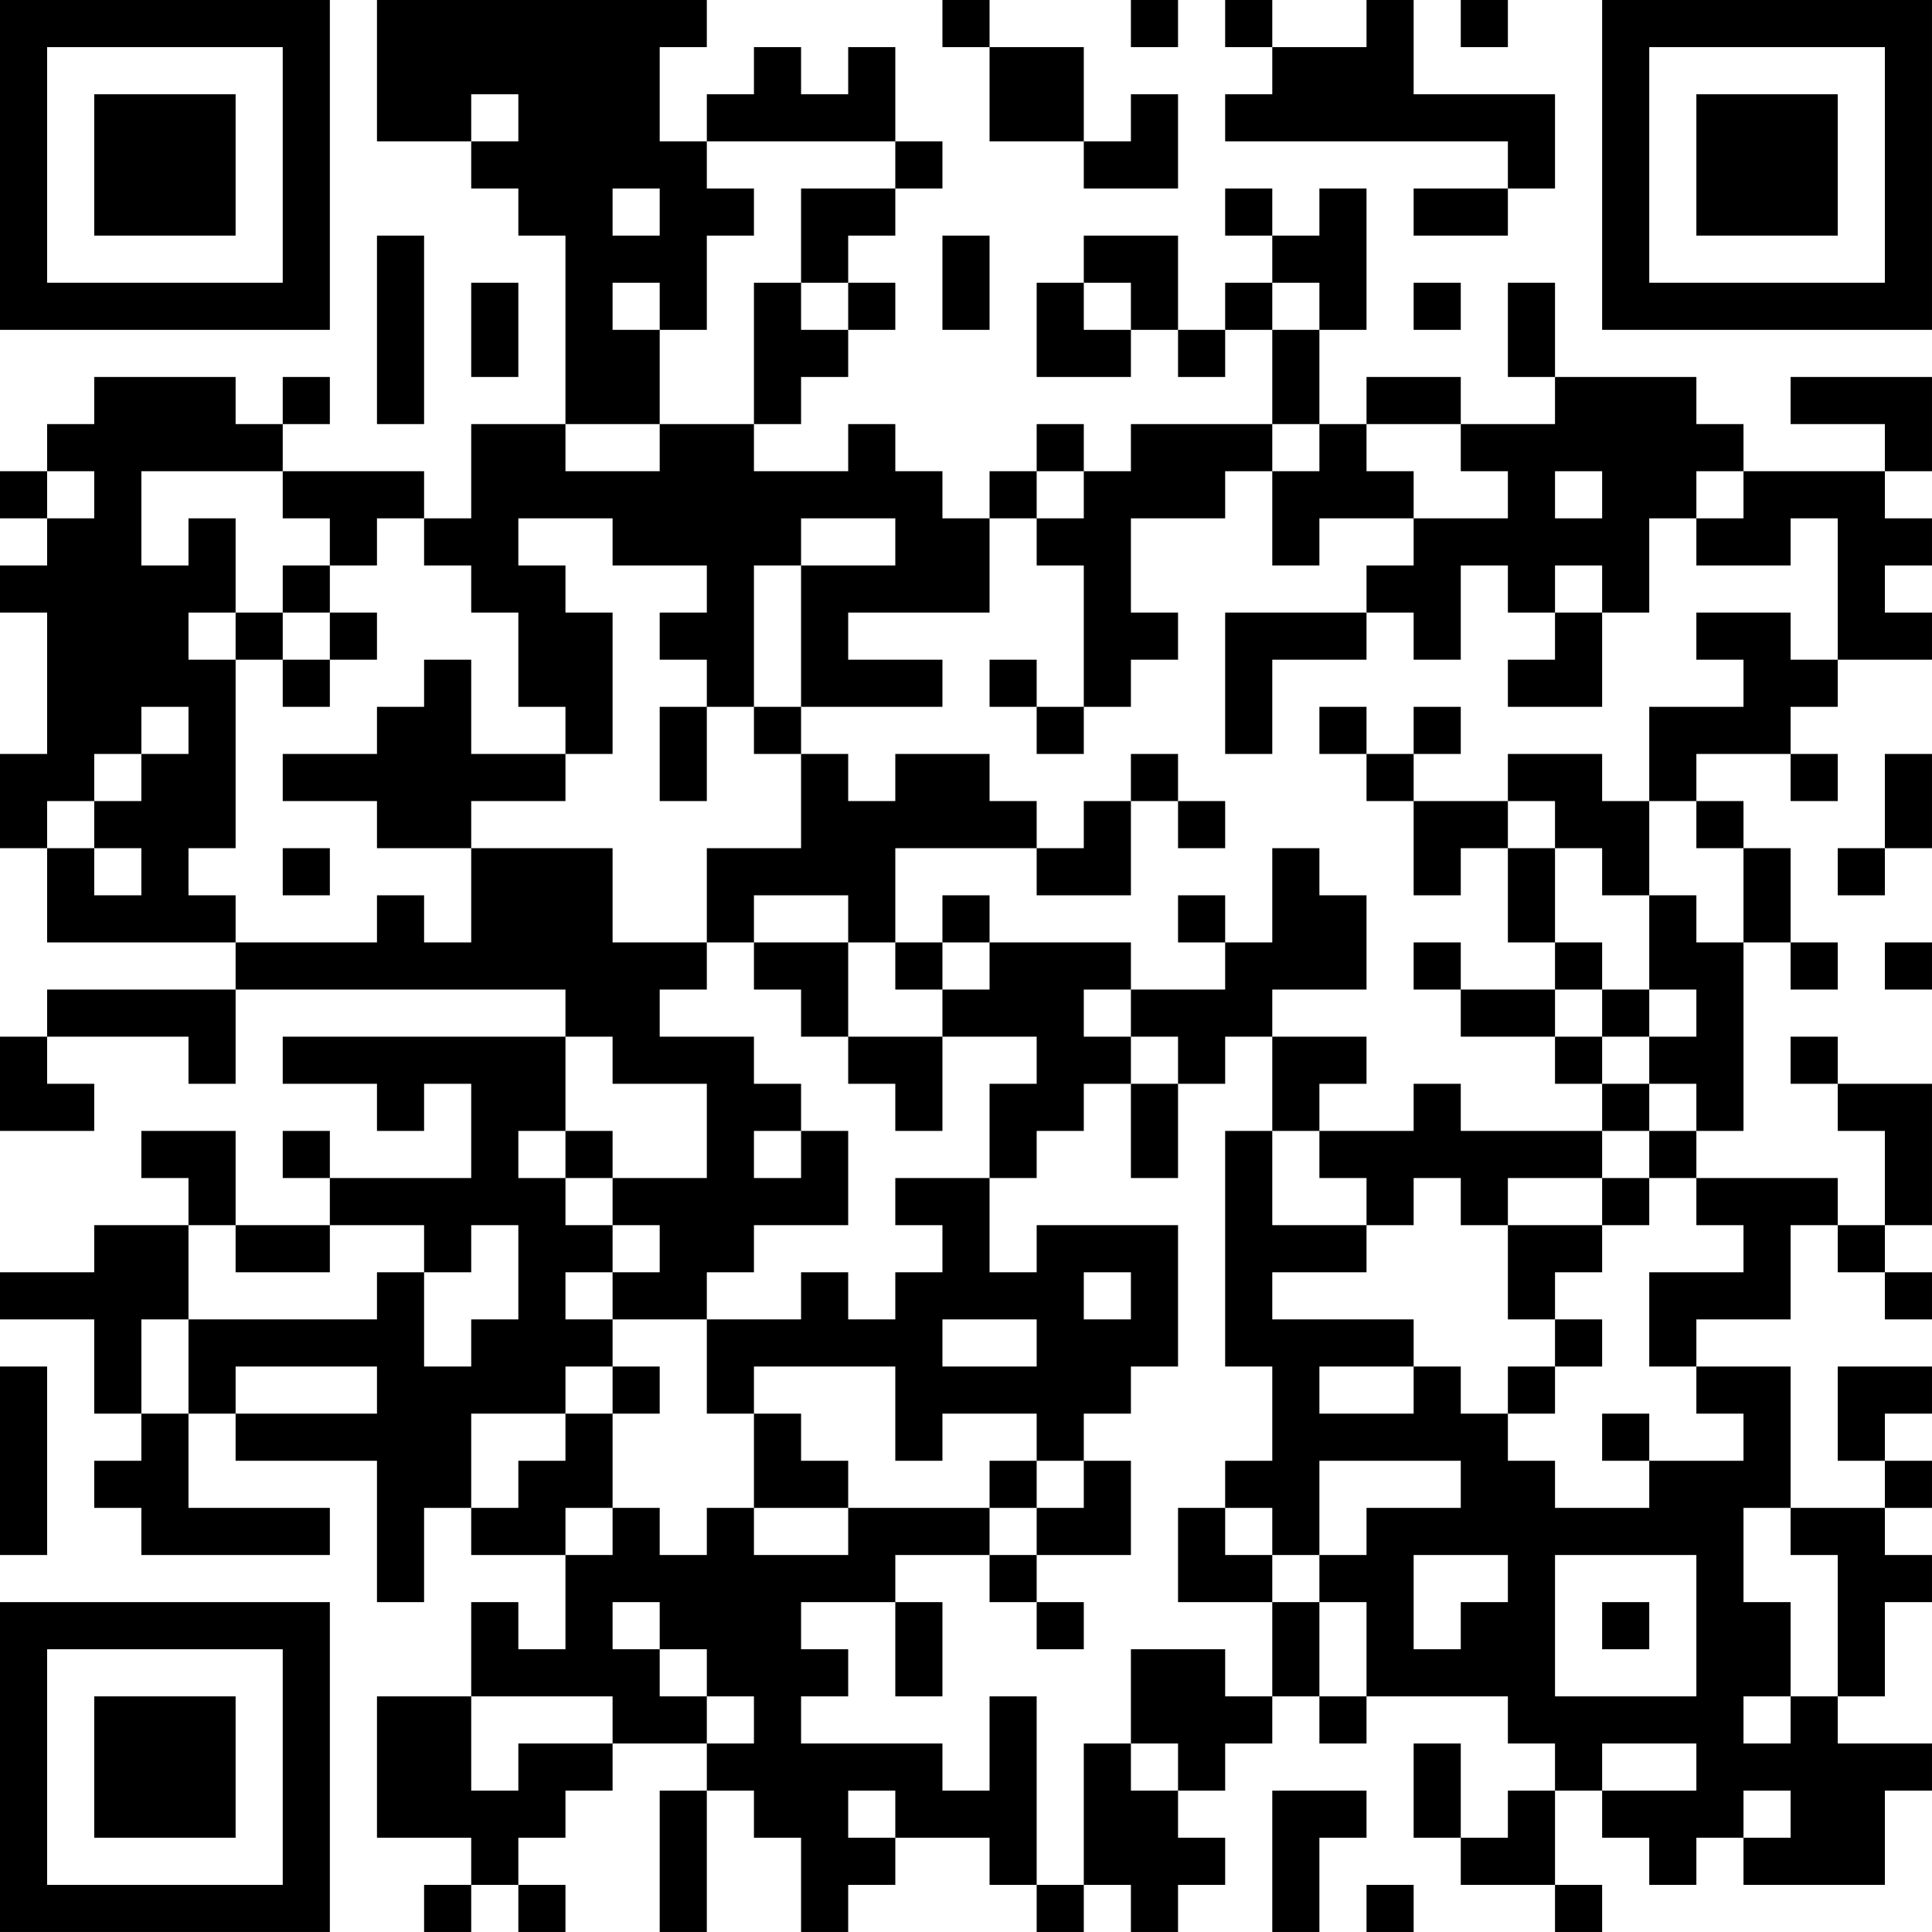 <?xml version="1.0" encoding="UTF-8"?>
<svg xmlns="http://www.w3.org/2000/svg" version="1.1" width="200" height="200" viewBox="0 0 200 200"><rect x="0" y="0" width="200" height="200" fill="#ffffff"/><g transform="scale(4.878)"><g transform="translate(0,0)"><path fill-rule="evenodd" d="M8 0L8 3L10 3L10 4L11 4L11 5L12 5L12 9L10 9L10 11L9 11L9 10L6 10L6 9L7 9L7 8L6 8L6 9L5 9L5 8L2 8L2 9L1 9L1 10L0 10L0 11L1 11L1 12L0 12L0 13L1 13L1 16L0 16L0 18L1 18L1 20L5 20L5 21L1 21L1 22L0 22L0 24L2 24L2 23L1 23L1 22L4 22L4 23L5 23L5 21L12 21L12 22L6 22L6 23L8 23L8 24L9 24L9 23L10 23L10 25L7 25L7 24L6 24L6 25L7 25L7 26L5 26L5 24L3 24L3 25L4 25L4 26L2 26L2 27L0 27L0 28L2 28L2 30L3 30L3 31L2 31L2 32L3 32L3 33L7 33L7 32L4 32L4 30L5 30L5 31L8 31L8 34L9 34L9 32L10 32L10 33L12 33L12 35L11 35L11 34L10 34L10 36L8 36L8 39L10 39L10 40L9 40L9 41L10 41L10 40L11 40L11 41L12 41L12 40L11 40L11 39L12 39L12 38L13 38L13 37L15 37L15 38L14 38L14 41L15 41L15 38L16 38L16 39L17 39L17 41L18 41L18 40L19 40L19 39L21 39L21 40L22 40L22 41L23 41L23 40L24 40L24 41L25 41L25 40L26 40L26 39L25 39L25 38L26 38L26 37L27 37L27 36L28 36L28 37L29 37L29 36L32 36L32 37L33 37L33 38L32 38L32 39L31 39L31 37L30 37L30 39L31 39L31 40L33 40L33 41L34 41L34 40L33 40L33 38L34 38L34 39L35 39L35 40L36 40L36 39L37 39L37 40L40 40L40 38L41 38L41 37L39 37L39 36L40 36L40 34L41 34L41 33L40 33L40 32L41 32L41 31L40 31L40 30L41 30L41 29L39 29L39 31L40 31L40 32L38 32L38 29L36 29L36 28L38 28L38 26L39 26L39 27L40 27L40 28L41 28L41 27L40 27L40 26L41 26L41 23L39 23L39 22L38 22L38 23L39 23L39 24L40 24L40 26L39 26L39 25L36 25L36 24L37 24L37 20L38 20L38 21L39 21L39 20L38 20L38 18L37 18L37 17L36 17L36 16L38 16L38 17L39 17L39 16L38 16L38 15L39 15L39 14L41 14L41 13L40 13L40 12L41 12L41 11L40 11L40 10L41 10L41 8L38 8L38 9L40 9L40 10L37 10L37 9L36 9L36 8L33 8L33 6L32 6L32 8L33 8L33 9L31 9L31 8L29 8L29 9L28 9L28 7L29 7L29 4L28 4L28 5L27 5L27 4L26 4L26 5L27 5L27 6L26 6L26 7L25 7L25 5L23 5L23 6L22 6L22 8L24 8L24 7L25 7L25 8L26 8L26 7L27 7L27 9L24 9L24 10L23 10L23 9L22 9L22 10L21 10L21 11L20 11L20 10L19 10L19 9L18 9L18 10L16 10L16 9L17 9L17 8L18 8L18 7L19 7L19 6L18 6L18 5L19 5L19 4L20 4L20 3L19 3L19 1L18 1L18 2L17 2L17 1L16 1L16 2L15 2L15 3L14 3L14 1L15 1L15 0ZM20 0L20 1L21 1L21 3L23 3L23 4L25 4L25 2L24 2L24 3L23 3L23 1L21 1L21 0ZM24 0L24 1L25 1L25 0ZM26 0L26 1L27 1L27 2L26 2L26 3L32 3L32 4L30 4L30 5L32 5L32 4L33 4L33 2L30 2L30 0L29 0L29 1L27 1L27 0ZM31 0L31 1L32 1L32 0ZM10 2L10 3L11 3L11 2ZM15 3L15 4L16 4L16 5L15 5L15 7L14 7L14 6L13 6L13 7L14 7L14 9L12 9L12 10L14 10L14 9L16 9L16 6L17 6L17 7L18 7L18 6L17 6L17 4L19 4L19 3ZM13 4L13 5L14 5L14 4ZM8 5L8 9L9 9L9 5ZM20 5L20 7L21 7L21 5ZM10 6L10 8L11 8L11 6ZM23 6L23 7L24 7L24 6ZM27 6L27 7L28 7L28 6ZM30 6L30 7L31 7L31 6ZM27 9L27 10L26 10L26 11L24 11L24 13L25 13L25 14L24 14L24 15L23 15L23 12L22 12L22 11L23 11L23 10L22 10L22 11L21 11L21 13L18 13L18 14L20 14L20 15L17 15L17 12L19 12L19 11L17 11L17 12L16 12L16 15L15 15L15 14L14 14L14 13L15 13L15 12L13 12L13 11L11 11L11 12L12 12L12 13L13 13L13 16L12 16L12 15L11 15L11 13L10 13L10 12L9 12L9 11L8 11L8 12L7 12L7 11L6 11L6 10L3 10L3 12L4 12L4 11L5 11L5 13L4 13L4 14L5 14L5 18L4 18L4 19L5 19L5 20L8 20L8 19L9 19L9 20L10 20L10 18L13 18L13 20L15 20L15 21L14 21L14 22L16 22L16 23L17 23L17 24L16 24L16 25L17 25L17 24L18 24L18 26L16 26L16 27L15 27L15 28L13 28L13 27L14 27L14 26L13 26L13 25L15 25L15 23L13 23L13 22L12 22L12 24L11 24L11 25L12 25L12 26L13 26L13 27L12 27L12 28L13 28L13 29L12 29L12 30L10 30L10 32L11 32L11 31L12 31L12 30L13 30L13 32L12 32L12 33L13 33L13 32L14 32L14 33L15 33L15 32L16 32L16 33L18 33L18 32L21 32L21 33L19 33L19 34L17 34L17 35L18 35L18 36L17 36L17 37L20 37L20 38L21 38L21 36L22 36L22 40L23 40L23 37L24 37L24 38L25 38L25 37L24 37L24 35L26 35L26 36L27 36L27 34L28 34L28 36L29 36L29 34L28 34L28 33L29 33L29 32L31 32L31 31L28 31L28 33L27 33L27 32L26 32L26 31L27 31L27 29L26 29L26 24L27 24L27 26L29 26L29 27L27 27L27 28L30 28L30 29L28 29L28 30L30 30L30 29L31 29L31 30L32 30L32 31L33 31L33 32L35 32L35 31L37 31L37 30L36 30L36 29L35 29L35 27L37 27L37 26L36 26L36 25L35 25L35 24L36 24L36 23L35 23L35 22L36 22L36 21L35 21L35 19L36 19L36 20L37 20L37 18L36 18L36 17L35 17L35 15L37 15L37 14L36 14L36 13L38 13L38 14L39 14L39 11L38 11L38 12L36 12L36 11L37 11L37 10L36 10L36 11L35 11L35 13L34 13L34 12L33 12L33 13L32 13L32 12L31 12L31 14L30 14L30 13L29 13L29 12L30 12L30 11L32 11L32 10L31 10L31 9L29 9L29 10L30 10L30 11L28 11L28 12L27 12L27 10L28 10L28 9ZM1 10L1 11L2 11L2 10ZM33 10L33 11L34 11L34 10ZM6 12L6 13L5 13L5 14L6 14L6 15L7 15L7 14L8 14L8 13L7 13L7 12ZM6 13L6 14L7 14L7 13ZM26 13L26 16L27 16L27 14L29 14L29 13ZM33 13L33 14L32 14L32 15L34 15L34 13ZM9 14L9 15L8 15L8 16L6 16L6 17L8 17L8 18L10 18L10 17L12 17L12 16L10 16L10 14ZM21 14L21 15L22 15L22 16L23 16L23 15L22 15L22 14ZM3 15L3 16L2 16L2 17L1 17L1 18L2 18L2 19L3 19L3 18L2 18L2 17L3 17L3 16L4 16L4 15ZM14 15L14 17L15 17L15 15ZM16 15L16 16L17 16L17 18L15 18L15 20L16 20L16 21L17 21L17 22L18 22L18 23L19 23L19 24L20 24L20 22L22 22L22 23L21 23L21 25L19 25L19 26L20 26L20 27L19 27L19 28L18 28L18 27L17 27L17 28L15 28L15 30L16 30L16 32L18 32L18 31L17 31L17 30L16 30L16 29L19 29L19 31L20 31L20 30L22 30L22 31L21 31L21 32L22 32L22 33L21 33L21 34L22 34L22 35L23 35L23 34L22 34L22 33L24 33L24 31L23 31L23 30L24 30L24 29L25 29L25 26L22 26L22 27L21 27L21 25L22 25L22 24L23 24L23 23L24 23L24 25L25 25L25 23L26 23L26 22L27 22L27 24L28 24L28 25L29 25L29 26L30 26L30 25L31 25L31 26L32 26L32 28L33 28L33 29L32 29L32 30L33 30L33 29L34 29L34 28L33 28L33 27L34 27L34 26L35 26L35 25L34 25L34 24L35 24L35 23L34 23L34 22L35 22L35 21L34 21L34 20L33 20L33 18L34 18L34 19L35 19L35 17L34 17L34 16L32 16L32 17L30 17L30 16L31 16L31 15L30 15L30 16L29 16L29 15L28 15L28 16L29 16L29 17L30 17L30 19L31 19L31 18L32 18L32 20L33 20L33 21L31 21L31 20L30 20L30 21L31 21L31 22L33 22L33 23L34 23L34 24L31 24L31 23L30 23L30 24L28 24L28 23L29 23L29 22L27 22L27 21L29 21L29 19L28 19L28 18L27 18L27 20L26 20L26 19L25 19L25 20L26 20L26 21L24 21L24 20L21 20L21 19L20 19L20 20L19 20L19 18L22 18L22 19L24 19L24 17L25 17L25 18L26 18L26 17L25 17L25 16L24 16L24 17L23 17L23 18L22 18L22 17L21 17L21 16L19 16L19 17L18 17L18 16L17 16L17 15ZM40 16L40 18L39 18L39 19L40 19L40 18L41 18L41 16ZM32 17L32 18L33 18L33 17ZM6 18L6 19L7 19L7 18ZM16 19L16 20L18 20L18 22L20 22L20 21L21 21L21 20L20 20L20 21L19 21L19 20L18 20L18 19ZM40 20L40 21L41 21L41 20ZM23 21L23 22L24 22L24 23L25 23L25 22L24 22L24 21ZM33 21L33 22L34 22L34 21ZM12 24L12 25L13 25L13 24ZM32 25L32 26L34 26L34 25ZM4 26L4 28L3 28L3 30L4 30L4 28L8 28L8 27L9 27L9 29L10 29L10 28L11 28L11 26L10 26L10 27L9 27L9 26L7 26L7 27L5 27L5 26ZM23 27L23 28L24 28L24 27ZM20 28L20 29L22 29L22 28ZM0 29L0 33L1 33L1 29ZM5 29L5 30L8 30L8 29ZM13 29L13 30L14 30L14 29ZM34 30L34 31L35 31L35 30ZM22 31L22 32L23 32L23 31ZM25 32L25 34L27 34L27 33L26 33L26 32ZM37 32L37 34L38 34L38 36L37 36L37 37L38 37L38 36L39 36L39 33L38 33L38 32ZM30 33L30 35L31 35L31 34L32 34L32 33ZM33 33L33 36L36 36L36 33ZM13 34L13 35L14 35L14 36L15 36L15 37L16 37L16 36L15 36L15 35L14 35L14 34ZM19 34L19 36L20 36L20 34ZM34 34L34 35L35 35L35 34ZM10 36L10 38L11 38L11 37L13 37L13 36ZM34 37L34 38L36 38L36 37ZM18 38L18 39L19 39L19 38ZM27 38L27 41L28 41L28 39L29 39L29 38ZM37 38L37 39L38 39L38 38ZM29 40L29 41L30 41L30 40ZM0 0L0 7L7 7L7 0ZM1 1L1 6L6 6L6 1ZM2 2L2 5L5 5L5 2ZM34 0L34 7L41 7L41 0ZM35 1L35 6L40 6L40 1ZM36 2L36 5L39 5L39 2ZM0 34L0 41L7 41L7 34ZM1 35L1 40L6 40L6 35ZM2 36L2 39L5 39L5 36Z" fill="#000000"/></g></g></svg>
